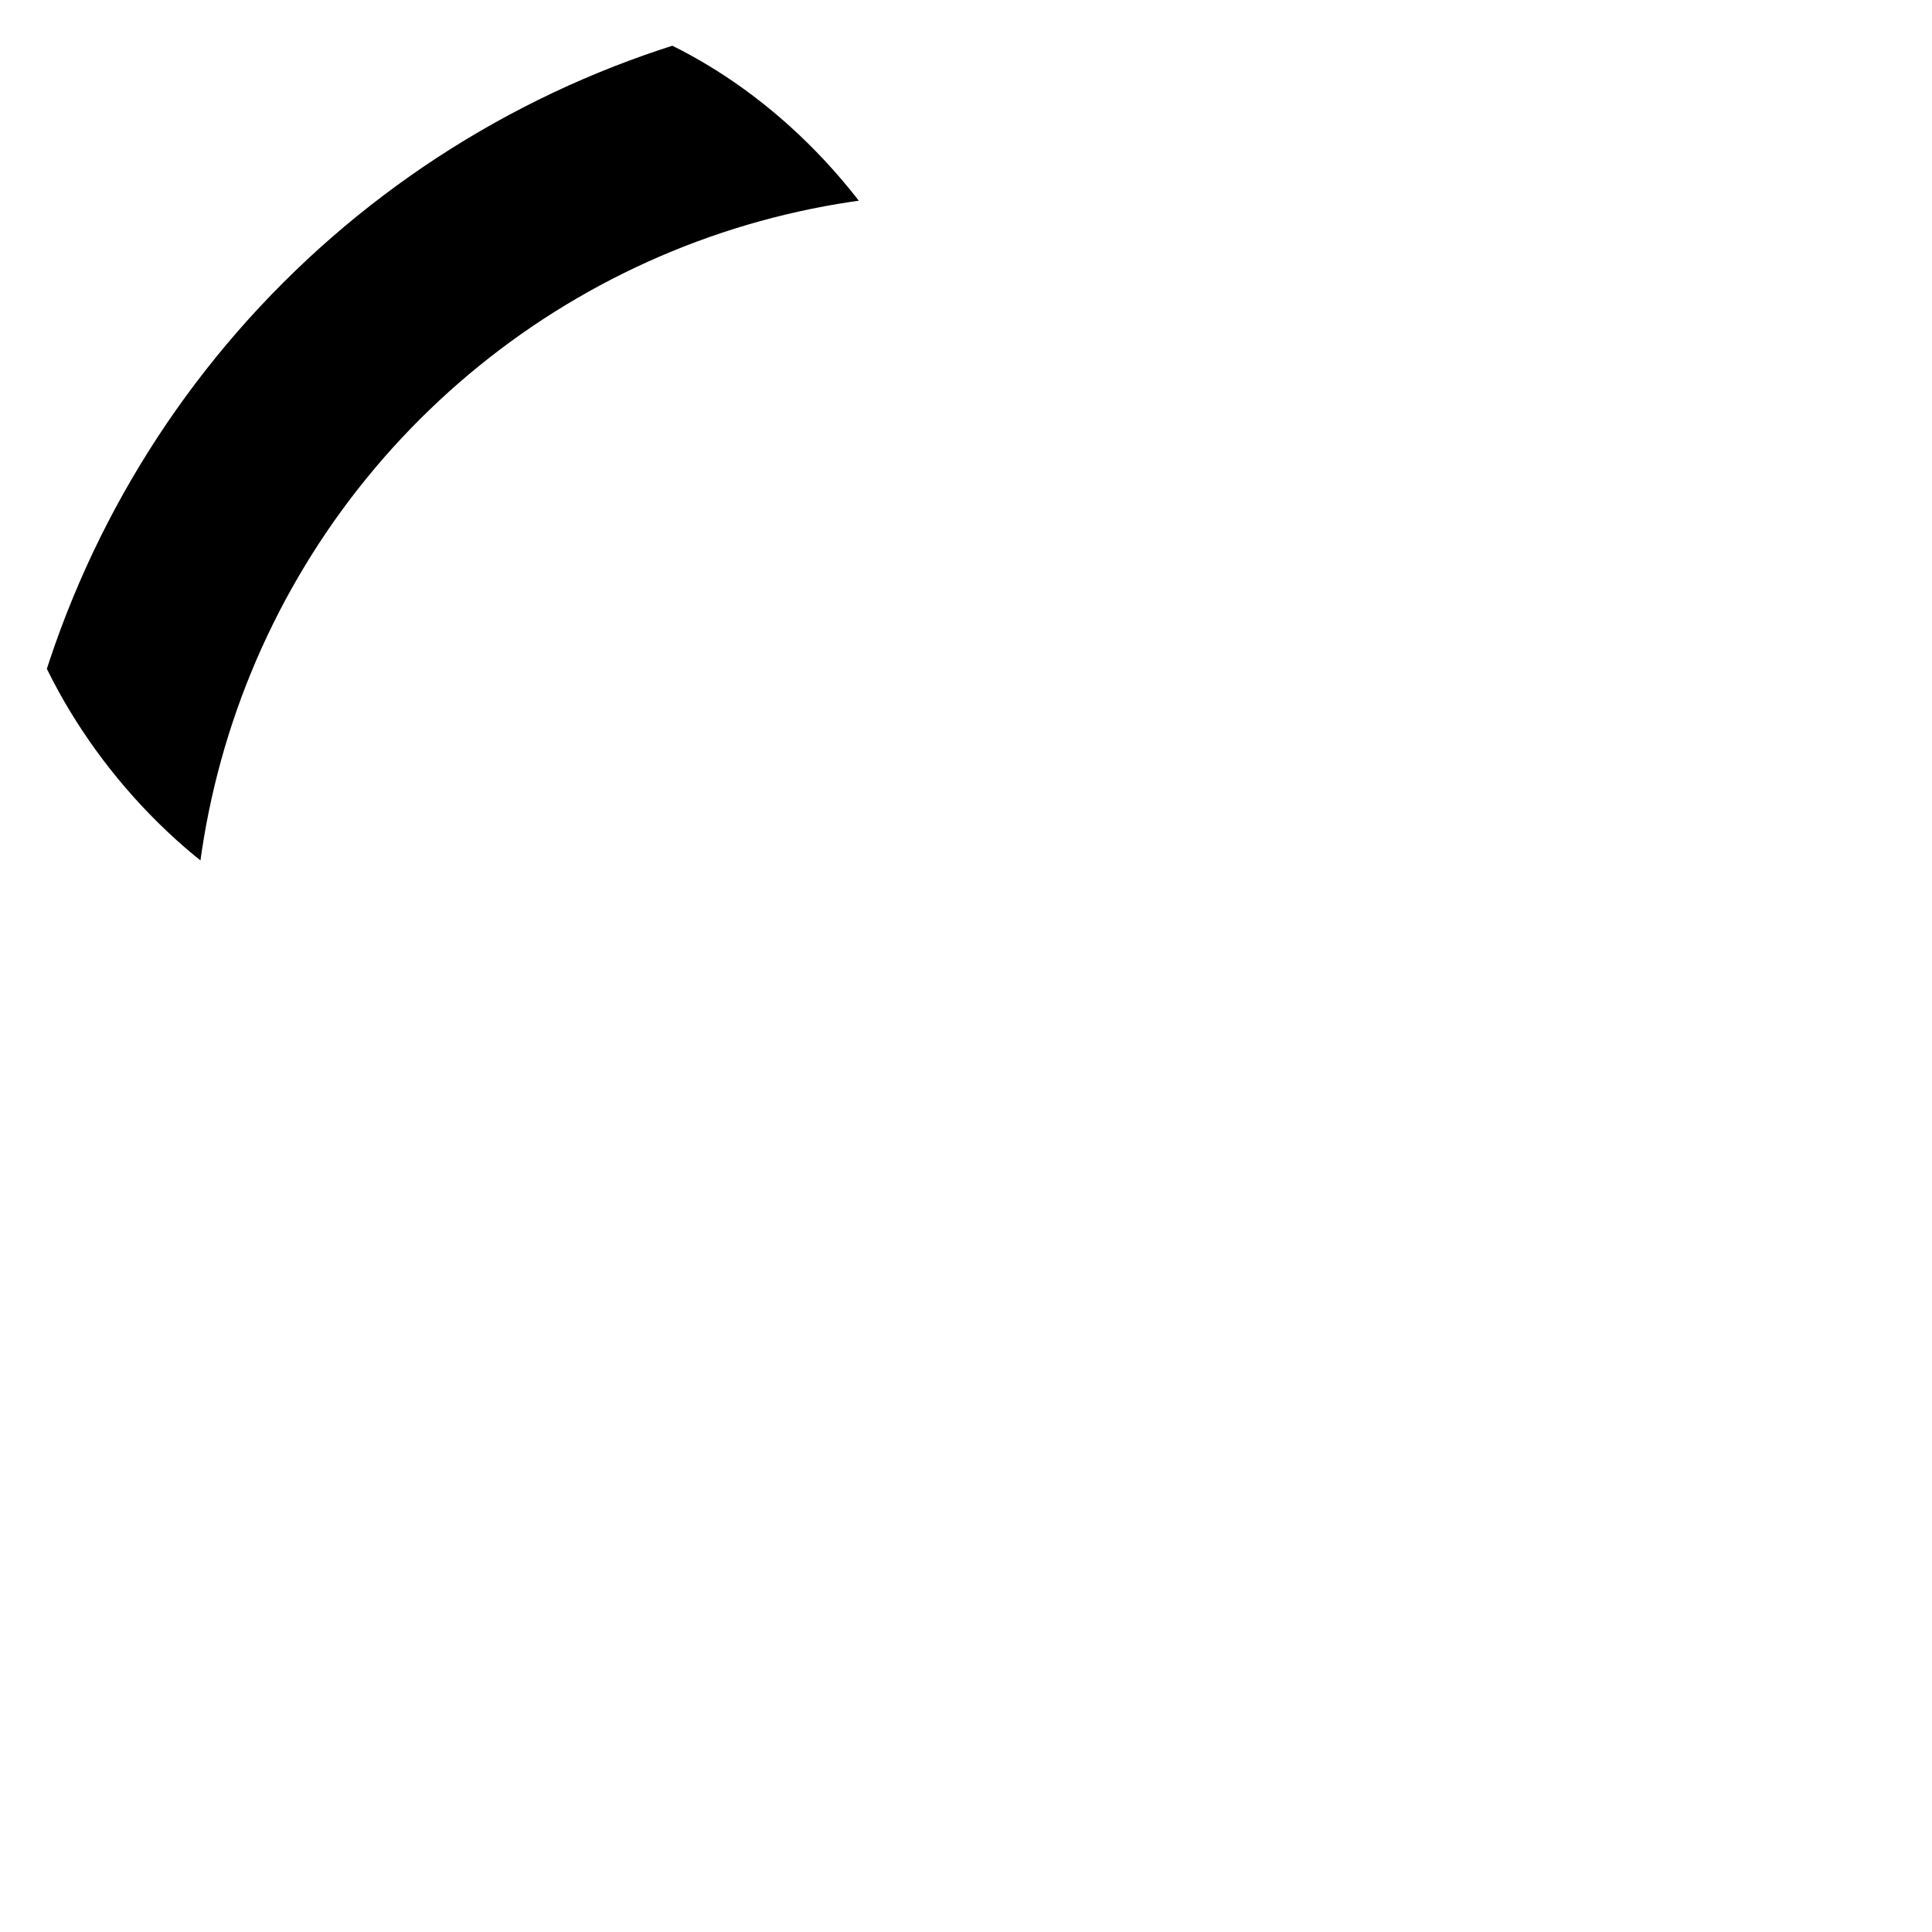 <svg xmlns="http://www.w3.org/2000/svg" width="24" height="24" viewBox="0 0 48 48" fill="none">
<g clip-path="url(#clip0_6341_44508)">
<path d="M45.786 20.94C46.88 20.786 47.65 19.772 47.406 18.695C46.58 15.048 44.91 11.635 42.52 8.735C39.705 5.32 36 2.749 31.815 1.308C27.63 -0.133 23.128 -0.389 18.807 0.569C14.486 1.526 10.513 3.66 7.329 6.735C4.145 9.809 1.873 13.704 0.765 17.989C-0.344 22.274 -0.246 26.783 1.048 31.015C2.342 35.248 4.781 39.041 8.096 41.974C10.91 44.464 14.262 46.252 17.878 47.206C18.946 47.488 19.986 46.753 20.178 45.666L20.317 44.878C20.509 43.79 19.779 42.763 18.717 42.459C15.972 41.673 13.428 40.282 11.277 38.379C8.625 36.033 6.674 32.999 5.639 29.612C4.604 26.226 4.525 22.62 5.412 19.192C6.299 15.763 8.116 12.647 10.664 10.188C13.211 7.728 16.389 6.021 19.846 5.255C23.303 4.489 26.904 4.693 30.252 5.846C33.6 6.999 36.564 9.056 38.816 11.788C40.643 14.005 41.944 16.596 42.633 19.367C42.899 20.439 43.9 21.204 44.994 21.051L45.786 20.94Z" fill="currentColor"/>
<path d="M46 24C47.105 24 48.009 24.897 47.917 25.998C47.711 28.465 47.124 30.89 46.173 33.184C44.967 36.096 43.199 38.742 40.971 40.971C38.742 43.199 36.096 44.967 33.184 46.173C30.89 47.124 28.465 47.711 25.998 47.917C24.897 48.009 24 47.105 24 46L24 45.2C24 44.095 24.898 43.211 25.996 43.096C27.833 42.904 29.635 42.448 31.348 41.739C33.677 40.774 35.794 39.359 37.577 37.577C39.359 35.794 40.774 33.677 41.739 31.348C42.448 29.635 42.904 27.833 43.096 25.996C43.211 24.898 44.095 24 45.2 24H46Z" fill="#00a3ad"/>
</g>
<defs>
<clipPath id="clip0_6341_44508">
<rect width="24" height="24" rx="12" fill="#fff"/>
</clipPath>
</defs>
</svg>
